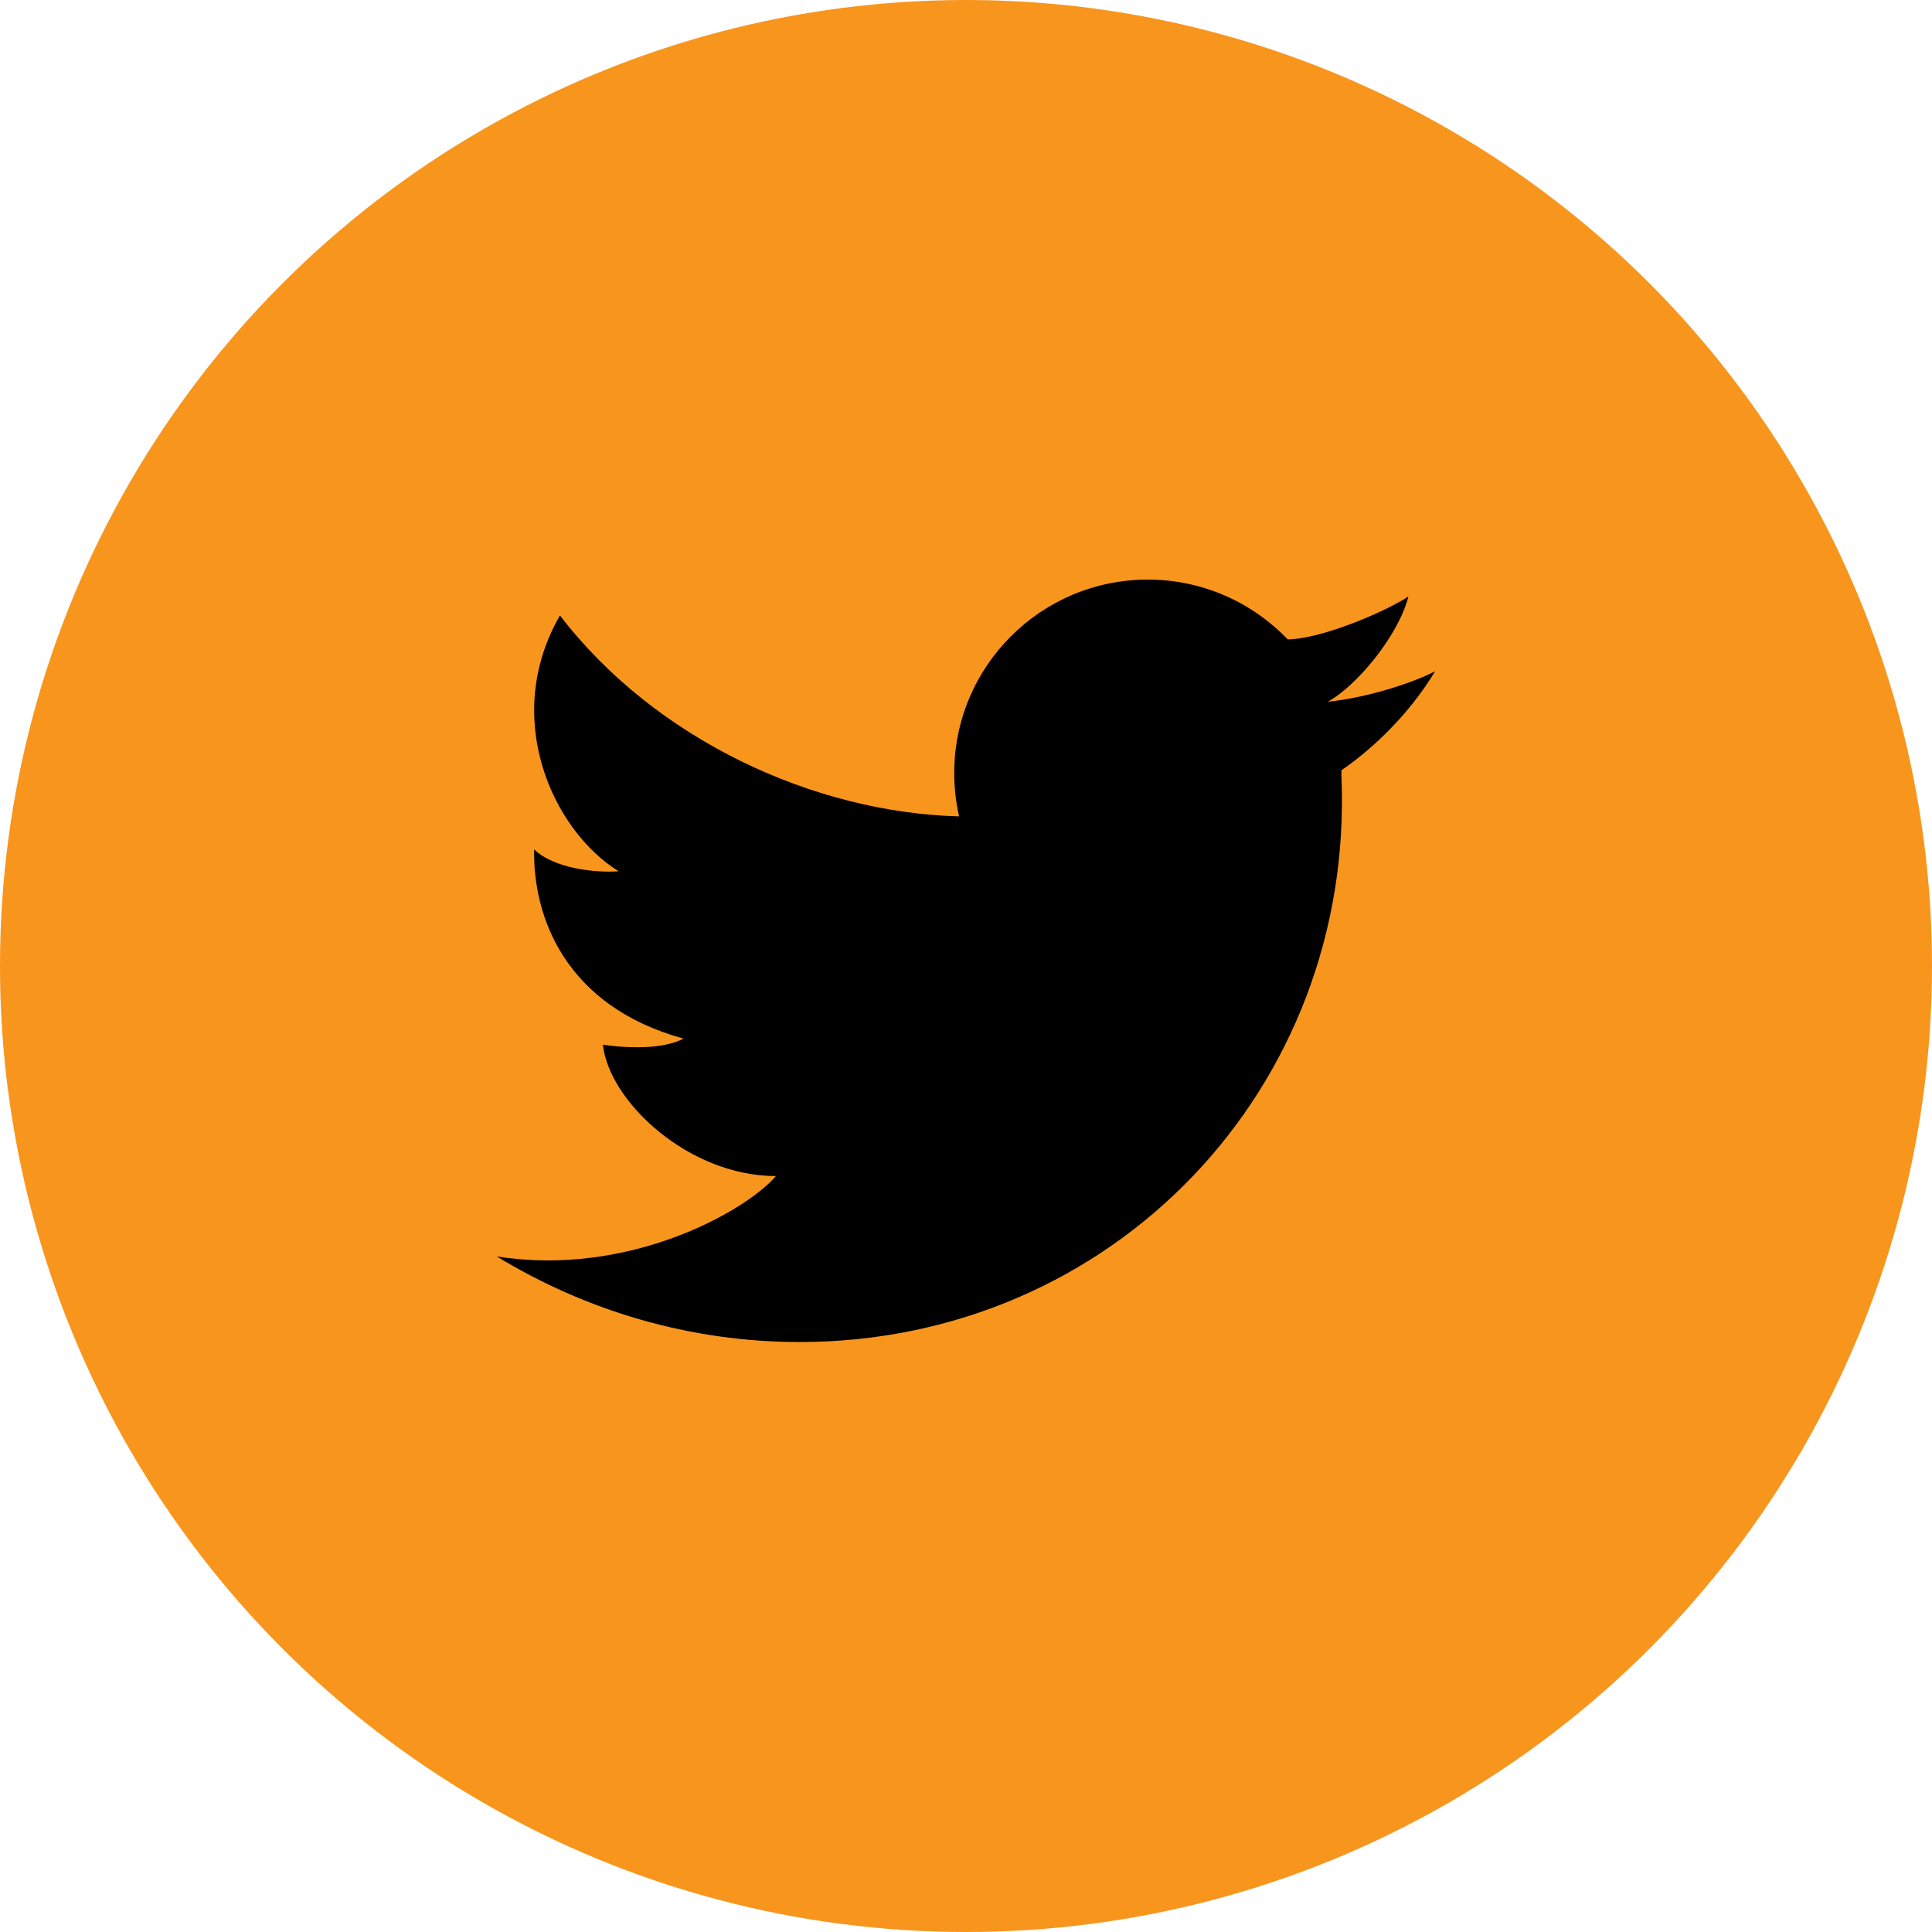 <svg width="30" height="30" viewBox="0 0 30 30" fill="none" xmlns="http://www.w3.org/2000/svg">
<g id="Twitter">
<circle id="Oval 1" cx="15" cy="15" r="15" fill="#F8951D"/>
<path id="Fill 1" fill-rule="evenodd" clip-rule="evenodd" d="M21.87 9.263C21.447 9.534 20.475 9.928 19.996 9.928V9.929C19.448 9.357 18.678 9 17.823 9C16.163 9 14.817 10.346 14.817 12.005C14.817 12.236 14.844 12.461 14.893 12.677H14.892C12.641 12.617 10.178 11.489 8.695 9.557C7.784 11.135 8.573 12.89 9.607 13.529C9.253 13.556 8.601 13.488 8.294 13.189C8.274 14.236 8.777 15.623 10.613 16.127C10.26 16.317 9.634 16.263 9.362 16.222C9.457 17.106 10.695 18.262 12.049 18.262C11.566 18.82 9.751 19.832 7.714 19.51C9.097 20.352 10.71 20.839 12.416 20.839C17.266 20.839 21.033 16.909 20.83 12.06C20.829 12.055 20.829 12.049 20.829 12.043C20.829 12.031 20.83 12.018 20.83 12.005C20.83 11.99 20.829 11.976 20.828 11.962C21.27 11.66 21.862 11.126 22.285 10.422C22.04 10.558 21.303 10.828 20.618 10.896C21.058 10.658 21.71 9.881 21.87 9.263Z" fill="black"/>
</g>
</svg>
